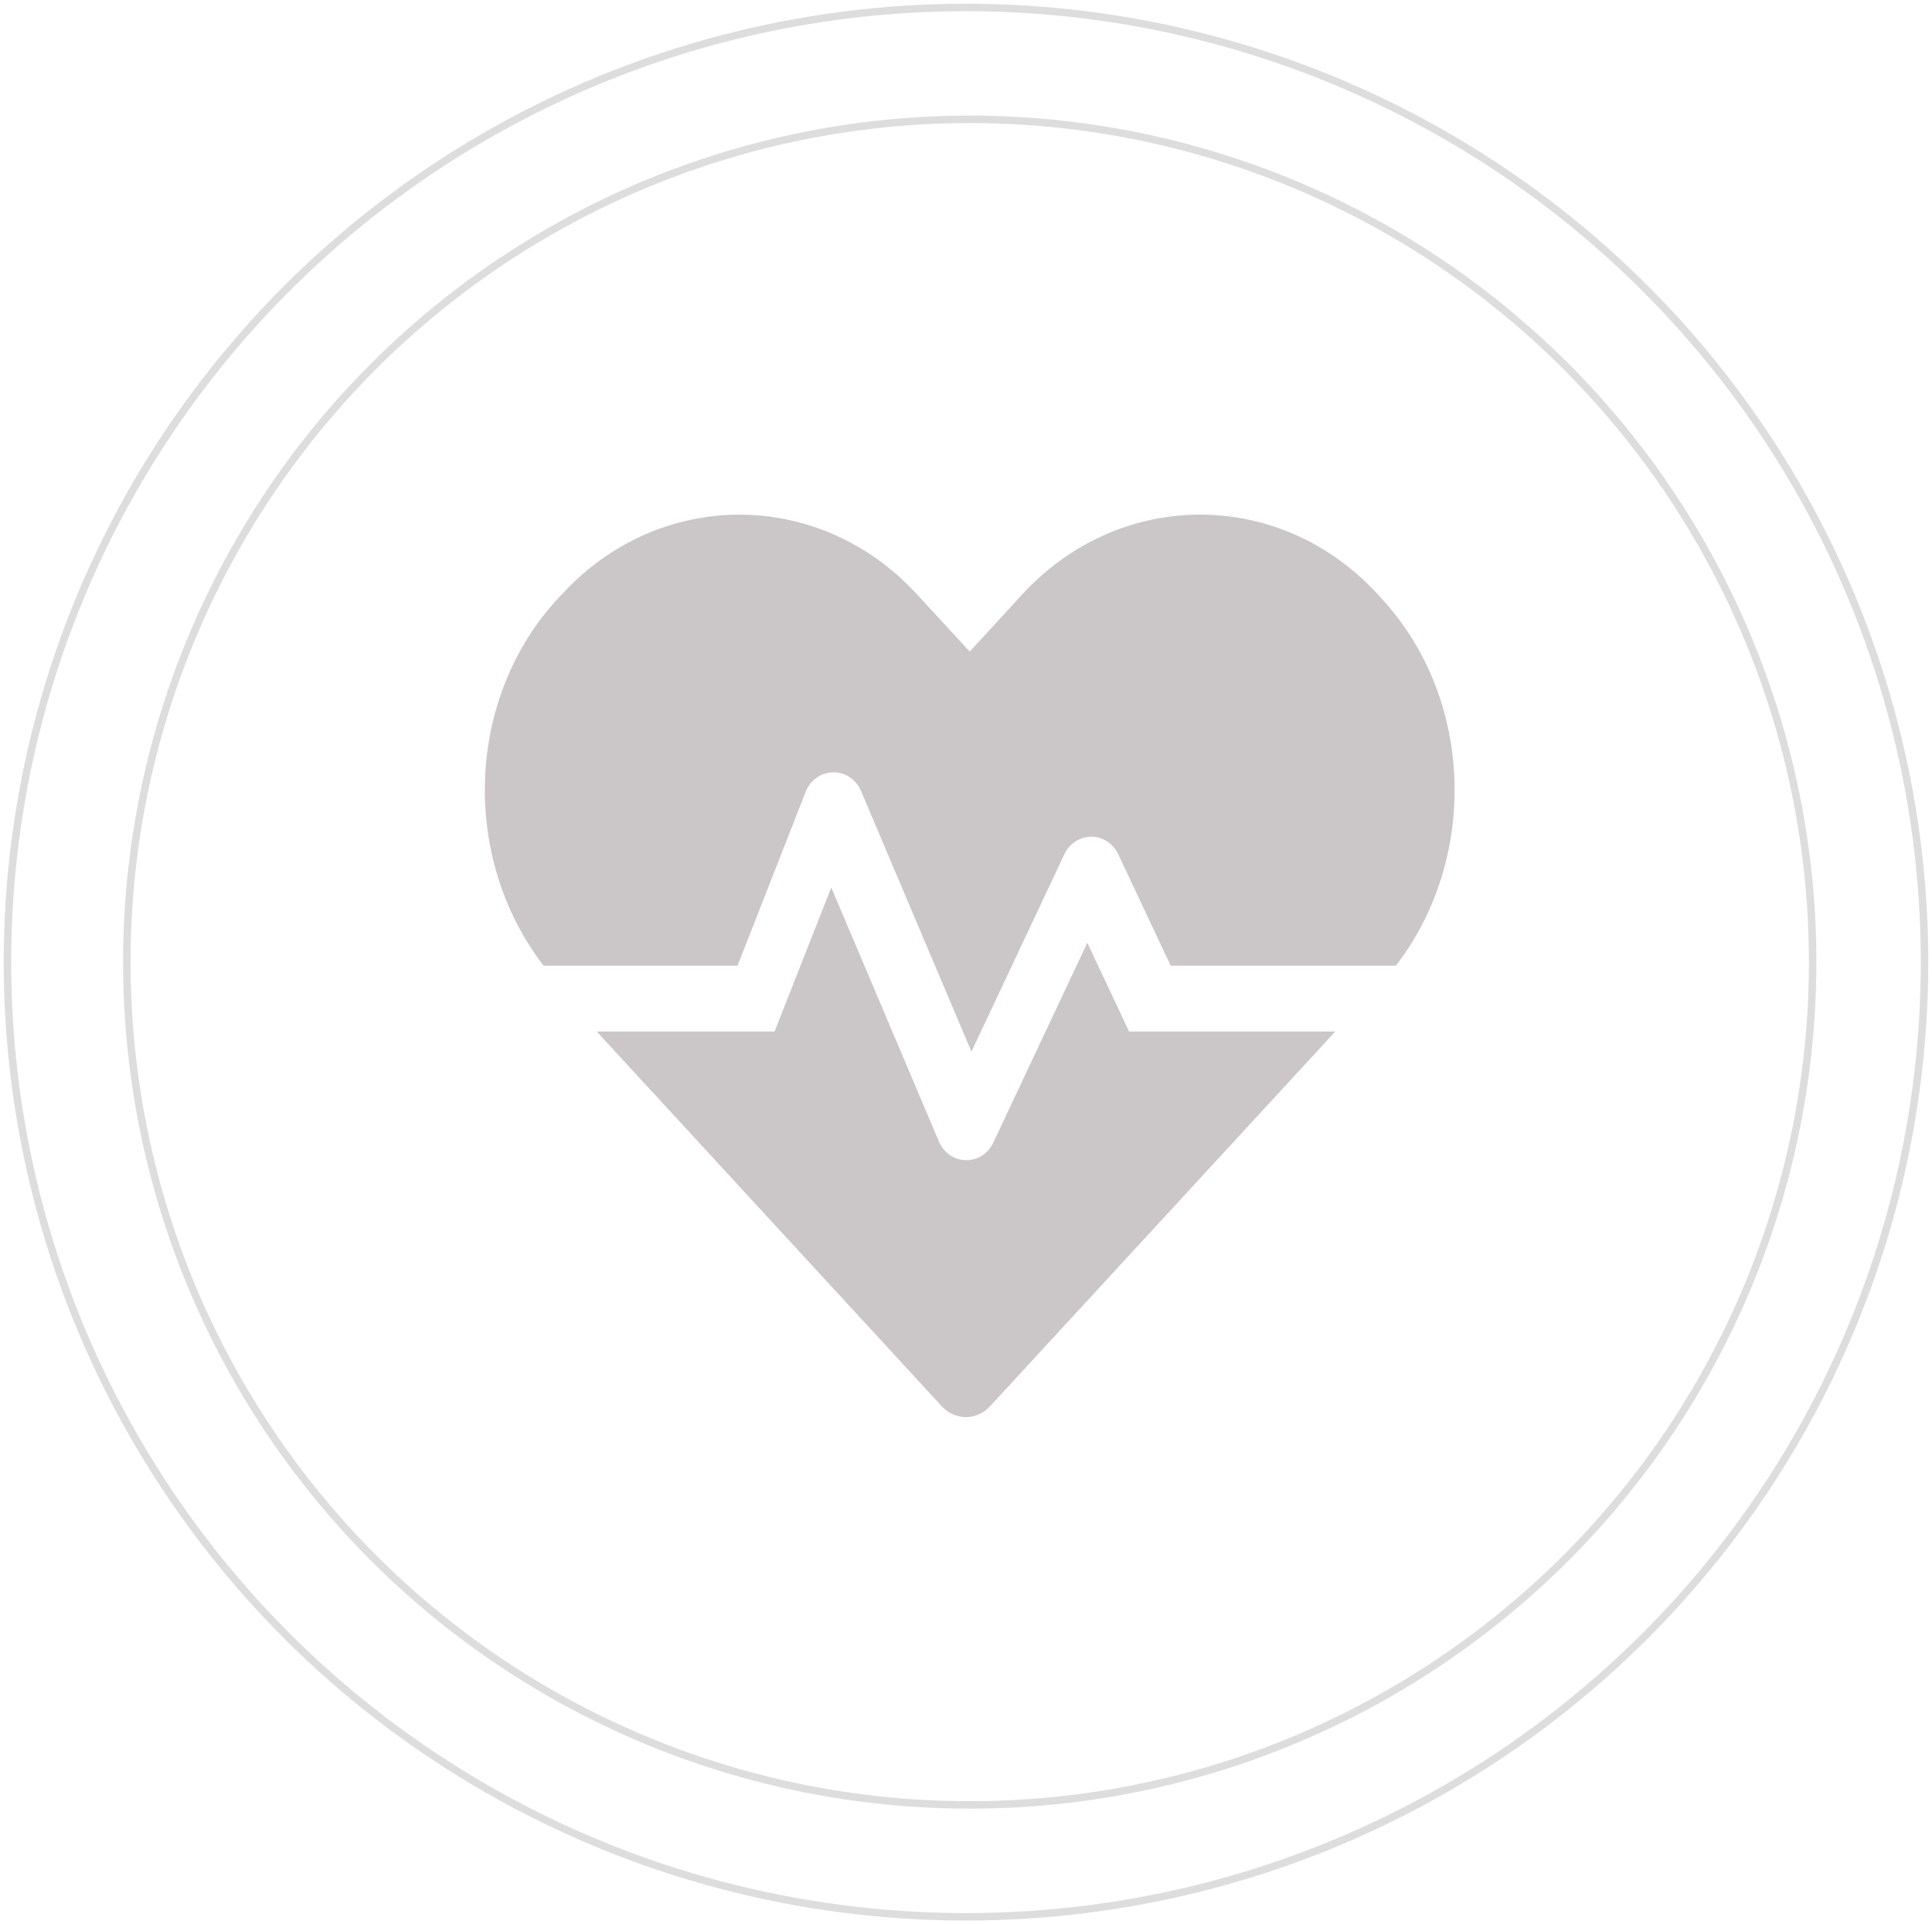 <?xml version="1.0" encoding="UTF-8"?>
<svg width="259px" height="258px" viewBox="0 0 259 258" version="1.1" xmlns="http://www.w3.org/2000/svg" xmlns:xlink="http://www.w3.org/1999/xlink">
    <title>heartbeat-solid</title>
    <g id="Page-1" stroke="none" stroke-width="1" fill="none" fill-rule="evenodd">
        <g id="heartbeat-solid" transform="translate(1, 1)">
            <path d="M144.764,125.405 L132.173,152.17 C130.653,155.429 126.245,155.321 124.852,152.009 L110.438,118 L102.838,137.307 L79,137.307 L125.232,187.526 C127.031,189.491 129.944,189.491 131.743,187.526 L178,137.307 L150.362,137.307 L144.764,125.405 Z M184.272,79.323 L183.663,78.648 C170.587,64.451 149.184,64.451 136.084,78.648 L129,86.368 L121.916,78.675 C108.841,64.451 87.413,64.451 74.337,78.675 L73.728,79.323 C61.363,92.765 60.83,114.169 71.874,128.475 L97.873,128.475 L106.988,105.208 C108.359,101.726 112.979,101.645 114.452,105.1 L129.229,140 L141.669,113.575 C143.167,110.39 147.433,110.39 148.93,113.575 L155.938,128.475 L186.126,128.475 C197.17,114.169 196.637,92.765 184.272,79.323 L184.272,79.323 Z" id="Shape" fill="#CBC6C8" fill-rule="nonzero"></path>
            <ellipse id="Oval-Copy-6" stroke="#DDDDDD" cx="128.5" cy="128" rx="128.5" ry="128"></ellipse>
            <circle id="Oval-Copy-5" stroke="#DDDDDD" cx="129" cy="128" r="113"></circle>
        </g>
    </g>
</svg>